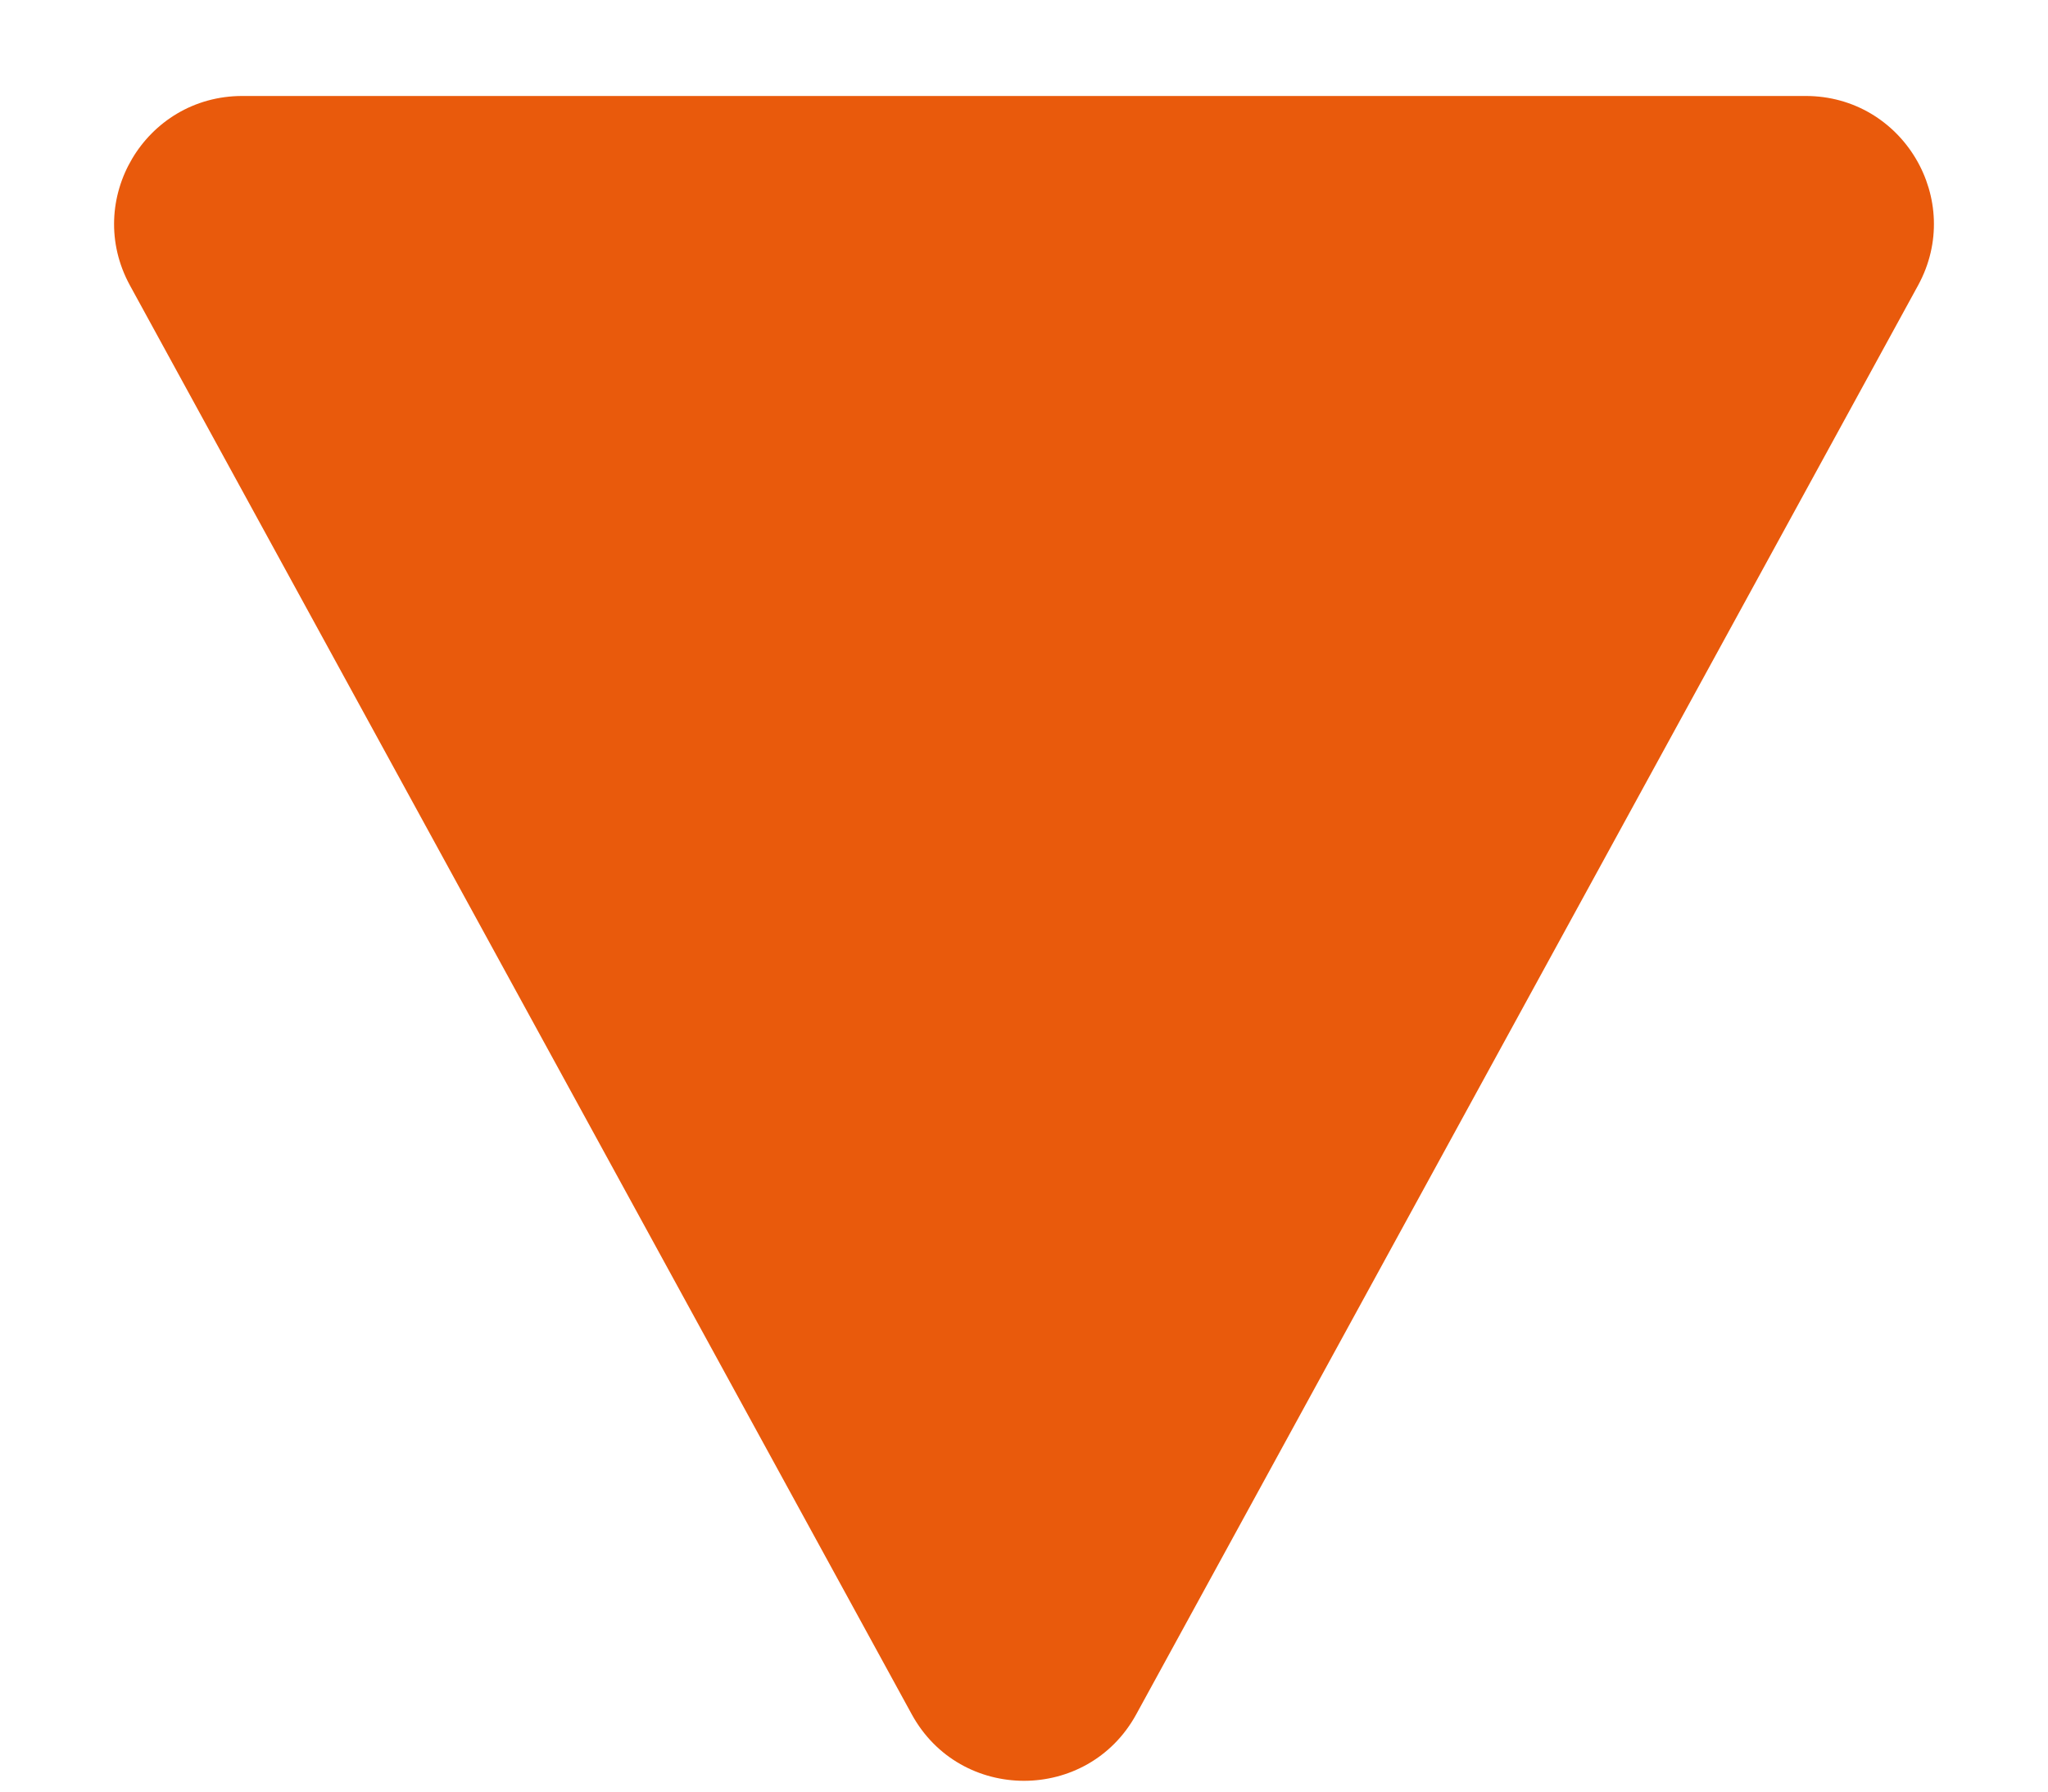 <svg width="16" height="14" viewBox="0 0 16 14" fill="none" xmlns="http://www.w3.org/2000/svg">
<path d="M8.877 13.396C8.498 14.089 7.502 14.089 7.123 13.396L1.015 2.23C0.651 1.563 1.133 0.75 1.893 0.75L14.107 0.75C14.867 0.75 15.349 1.563 14.985 2.23L8.877 13.396Z" fill="#E95A0C"/>
</svg>
